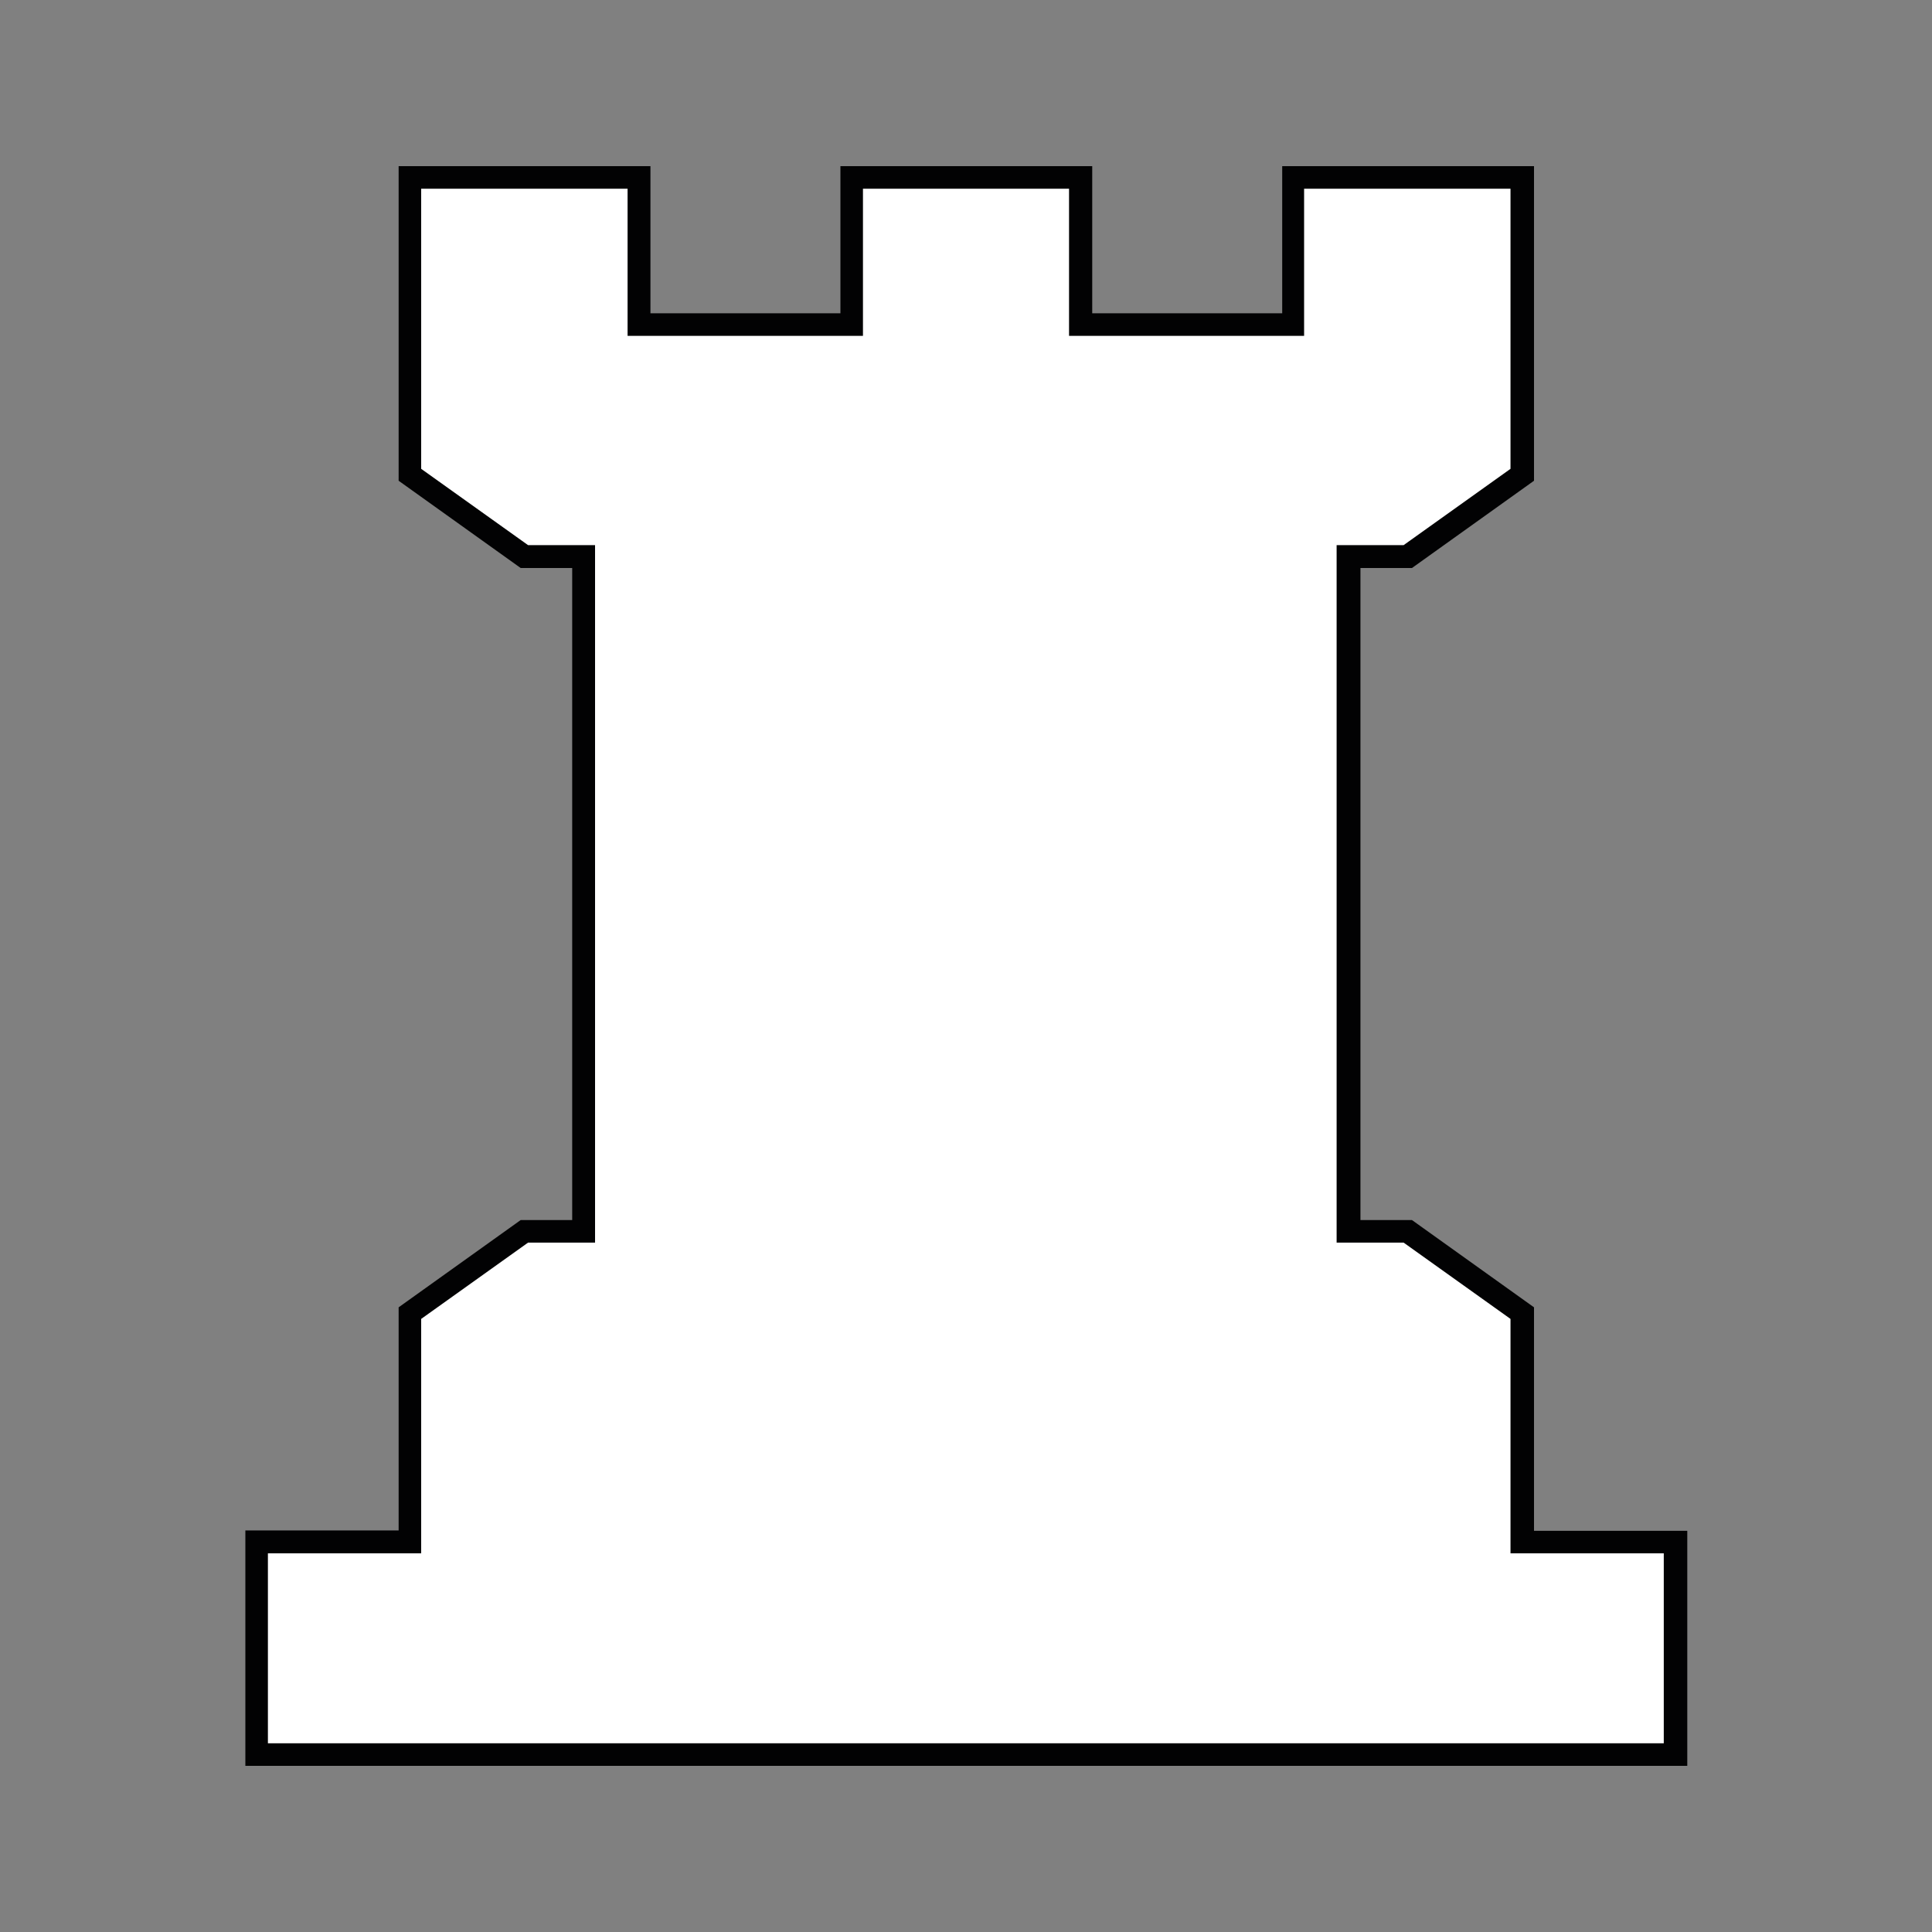 <?xml version="1.0" encoding="utf-8"?>
<!-- Generator: Adobe Illustrator 26.3.1, SVG Export Plug-In . SVG Version: 6.00 Build 0)  -->
<svg version="1.1" id="Layer_1" xmlns="http://www.w3.org/2000/svg" xmlns:xlink="http://www.w3.org/1999/xlink" x="0px" y="0px"
	 viewBox="0 0 60 60" style="enable-background:new 0 0 60 60;" xml:space="preserve">
<rect x="0" y="0" width="60" height="60" fill="#808080" stroke="none"/>
<style type="text/css">
	.st0{fill:#FFFFFF;}
	.st1{fill:#020203;}
</style>
<g>
	<g>
		<polygon class="st0" points="47.27,47.89 47.27,41.41 47.27,41.41 47.27,41.41 47.27,40.78 43.71,38.24 41.87,38.24 41.87,17.29 
			43.71,17.29 47.27,14.75 47.27,14.11 47.27,14.11 47.27,14.11 47.27,5.51 40.16,5.51 40.16,10.08 33.56,10.08 33.56,5.51 
			26.44,5.51 26.44,10.08 19.84,10.08 19.84,5.51 12.73,5.51 12.73,14.11 12.73,14.11 12.73,14.11 12.73,14.75 16.29,17.29 
			18.13,17.29 18.13,38.24 16.29,38.24 12.73,40.78 12.73,41.41 12.73,41.41 12.73,41.41 12.73,47.89 7.97,47.89 7.97,54.49 
			52.03,54.49 52.03,47.89 		"/>
		<path class="st1" d="M52.38,54.84H7.62v-7.31h4.76V40.6l3.79-2.71h1.6V17.64h-1.6l-3.79-2.71V5.16h7.82v4.57h5.9V5.16h7.82v4.57
			h5.9V5.16h7.82v9.77l-3.79,2.71h-1.6v20.25h1.6l3.79,2.71v6.94h4.76V54.84z M8.32,54.14h43.35v-5.9h-4.76v-7.28l-3.32-2.37h-2.08
			V16.93h2.08l3.32-2.37v-8.7h-6.41v4.57H33.2V5.86H26.8v4.57h-7.31V5.86h-6.41v8.7l3.32,2.37h2.08v21.66H16.4l-3.32,2.37v7.28H8.32
			V54.14z"/>
	</g>
</g>
</svg>
